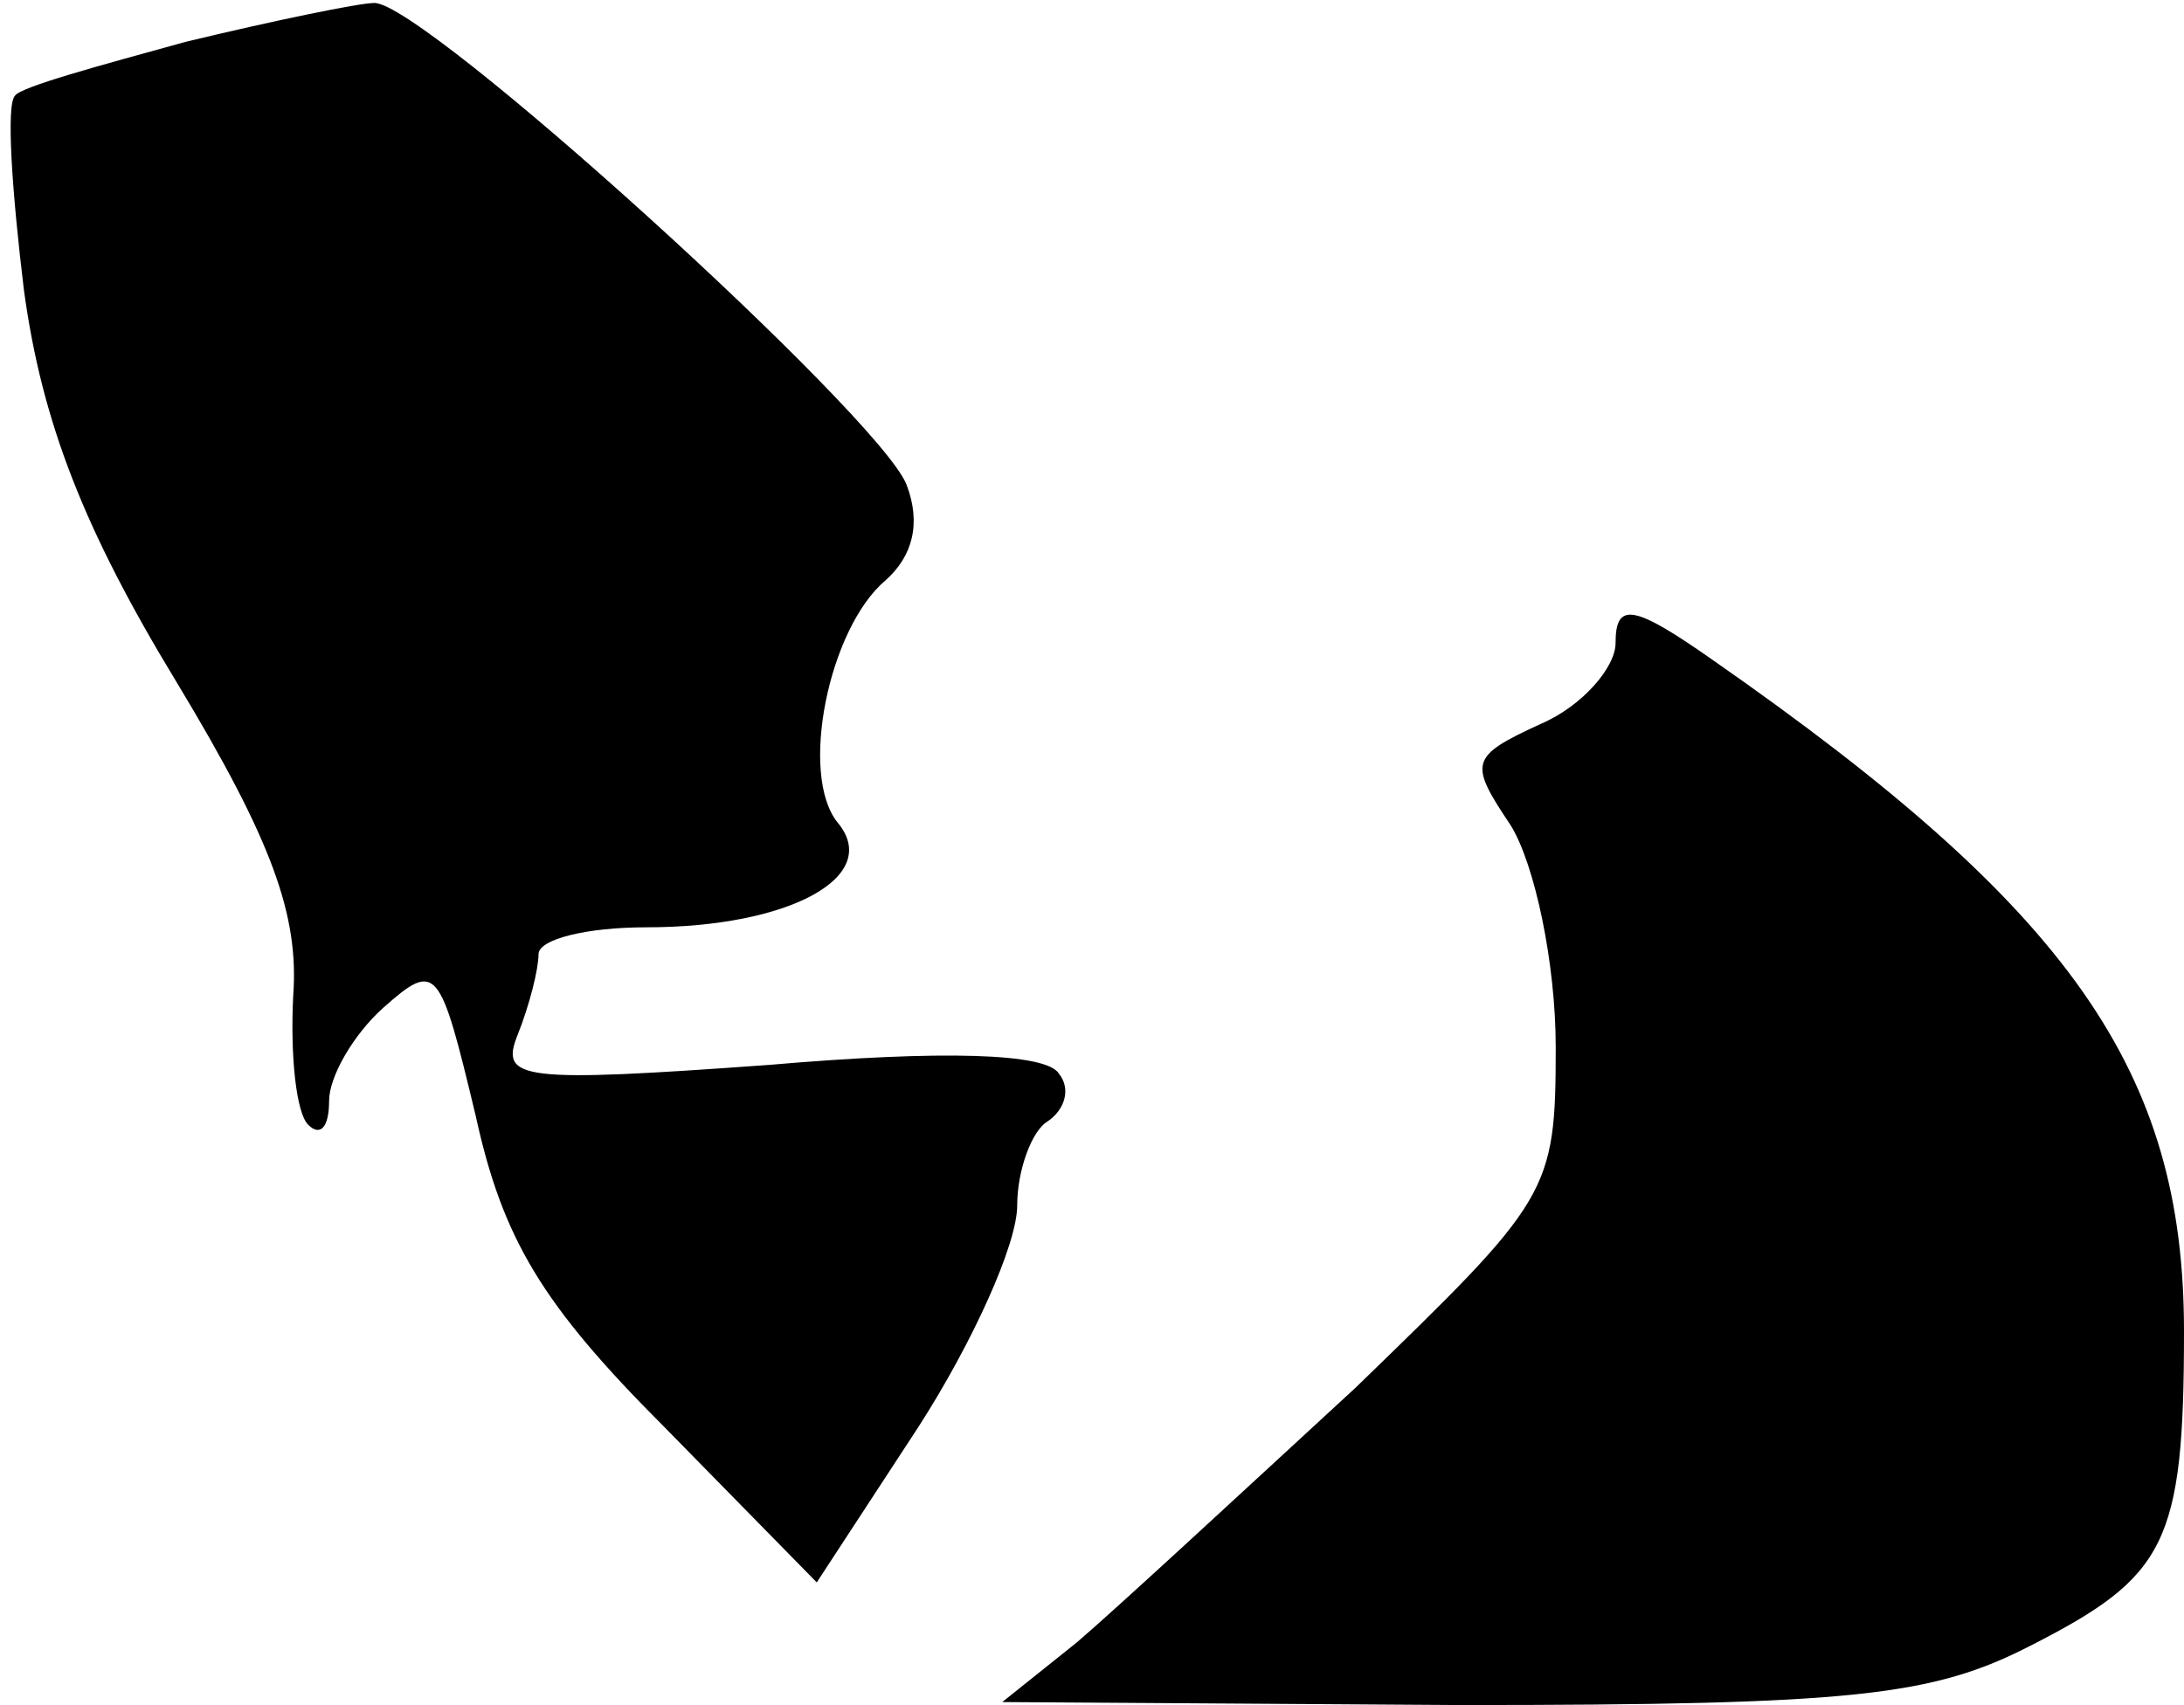 <?xml version="1.0" standalone="no"?>
<!DOCTYPE svg PUBLIC "-//W3C//DTD SVG 20010904//EN"
 "http://www.w3.org/TR/2001/REC-SVG-20010904/DTD/svg10.dtd">
<svg version="1.0" xmlns="http://www.w3.org/2000/svg"
 width="73pt" height="57pt" viewBox="0 0 73 57"
 preserveAspectRatio="xMidYMid meet">
<g transform="translate(0,57) scale(0.1,-0.1)"
fill="#000000" stroke="none">
<path fill="#000000" stroke="none" d="M62 556 c-29 -8 -55 -15 -57 -18 -3 -3
-1 -32 3 -65 6 -44 20 -80 51 -131 32 -53 41 -78 39 -105 -1 -20 1 -39 5 -43
4 -4 7 -1 7 8 0 8 8 22 18 31 18 16 19 14 31 -36 9 -41 22 -63 63 -104 l51
-52 34 52 c18 28 33 61 33 74 0 12 5 25 10 28 6 4 8 11 4 16 -4 7 -39 8 -97 3
-83 -6 -90 -5 -84 10 4 10 7 22 7 27 0 5 16 9 36 9 48 0 79 17 64 35 -13 16
-3 65 16 81 9 8 12 19 7 32 -9 23 -162 162 -178 161 -5 0 -34 -6 -63 -13z"/>
<path fill="#000000" stroke="none" d="M540 355 c0 -8 -11 -21 -25 -27 -24
-11 -24 -13 -10 -34 8 -13 15 -46 15 -74 0 -49 -2 -51 -67 -114 -38 -35 -79
-73 -93 -85 l-25 -20 153 -1 c132 0 158 3 191 20 45 23 51 34 51 105 0 87 -38
141 -157 224 -27 19 -33 20 -33 6z"/>
</g>
</svg>
